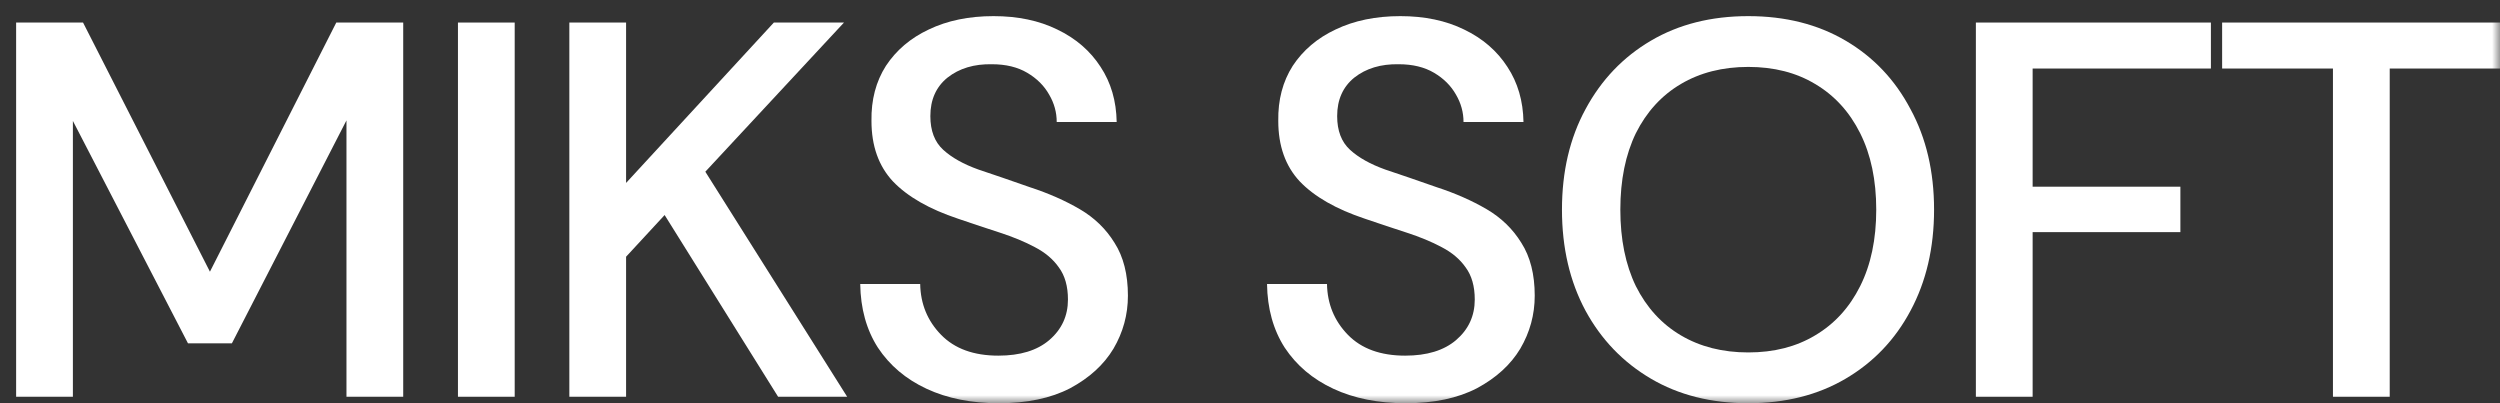 <svg width="155" height="25" viewBox="0 0 155 25" fill="none" xmlns="http://www.w3.org/2000/svg">
<rect x="0" y="0" width="155" height="25" fill="#333333" stroke="none"/>
<mask id="mask0_2074_889" style="mask-type:alpha" maskUnits="userSpaceOnUse" x="0" y="0" width="155" height="25">
<rect width="155" height="25" fill="#D9D9D9"/>
</mask>
<g mask="url(#mask0_2074_889)">
<path d="M1 24.602V1.398H5.149L13.016 16.845L20.85 1.398H24.999V24.602H21.481V7.464L14.377 21.287H11.655L4.519 7.497V24.602H1Z" fill="white"/>
<path d="M28.393 24.602V1.398H31.911V24.602H28.393Z" fill="white"/>
<path d="M35.299 24.602V1.398H38.817V11.342L47.979 1.398H52.327L43.73 10.646L52.526 24.602H48.244L41.207 13.332L38.817 15.917V24.602H35.299Z" fill="white"/>
<path d="M61.931 25C60.227 25 58.733 24.702 57.45 24.105C56.166 23.508 55.16 22.657 54.429 21.552C53.721 20.448 53.356 19.133 53.334 17.608H57.052C57.074 18.845 57.505 19.895 58.346 20.757C59.187 21.619 60.371 22.05 61.898 22.05C63.248 22.05 64.299 21.729 65.051 21.088C65.826 20.425 66.213 19.586 66.213 18.569C66.213 17.751 66.025 17.088 65.649 16.58C65.295 16.072 64.797 15.652 64.155 15.32C63.535 14.989 62.816 14.691 61.998 14.425C61.179 14.16 60.316 13.873 59.408 13.563C57.616 12.967 56.266 12.193 55.359 11.243C54.474 10.293 54.031 9.044 54.031 7.497C54.009 6.193 54.308 5.055 54.927 4.083C55.569 3.111 56.454 2.359 57.583 1.829C58.733 1.276 60.072 1 61.599 1C63.104 1 64.421 1.276 65.549 1.829C66.7 2.381 67.596 3.155 68.238 4.149C68.88 5.122 69.212 6.26 69.234 7.564H65.516C65.516 6.967 65.361 6.403 65.051 5.873C64.742 5.32 64.288 4.867 63.69 4.514C63.093 4.16 62.363 3.983 61.5 3.983C60.393 3.961 59.475 4.238 58.745 4.812C58.036 5.387 57.682 6.182 57.682 7.199C57.682 8.105 57.948 8.801 58.479 9.287C59.01 9.773 59.74 10.182 60.67 10.514C61.599 10.823 62.661 11.188 63.856 11.608C65.007 11.983 66.036 12.437 66.943 12.967C67.851 13.497 68.57 14.193 69.101 15.055C69.654 15.917 69.931 17.011 69.931 18.337C69.931 19.508 69.632 20.602 69.035 21.619C68.437 22.613 67.541 23.431 66.346 24.072C65.151 24.691 63.679 25 61.931 25Z" fill="white"/>
<path d="M87.153 25C85.449 25 83.956 24.702 82.672 24.105C81.389 23.508 80.382 22.657 79.651 21.552C78.943 20.448 78.578 19.133 78.556 17.608H82.274C82.296 18.845 82.728 19.895 83.568 20.757C84.409 21.619 85.593 22.05 87.12 22.05C88.47 22.05 89.521 21.729 90.274 21.088C91.048 20.425 91.435 19.586 91.435 18.569C91.435 17.751 91.247 17.088 90.871 16.58C90.517 16.072 90.019 15.652 89.377 15.32C88.758 14.989 88.038 14.691 87.22 14.425C86.401 14.16 85.538 13.873 84.631 13.563C82.838 12.967 81.488 12.193 80.581 11.243C79.696 10.293 79.253 9.044 79.253 7.497C79.231 6.193 79.53 5.055 80.149 4.083C80.791 3.111 81.676 2.359 82.805 1.829C83.956 1.276 85.294 1 86.821 1C88.326 1 89.643 1.276 90.772 1.829C91.922 2.381 92.819 3.155 93.46 4.149C94.102 5.122 94.434 6.26 94.456 7.564H90.738C90.738 6.967 90.583 6.403 90.274 5.873C89.964 5.32 89.51 4.867 88.913 4.514C88.315 4.16 87.585 3.983 86.722 3.983C85.615 3.961 84.697 4.238 83.967 4.812C83.259 5.387 82.904 6.182 82.904 7.199C82.904 8.105 83.17 8.801 83.701 9.287C84.232 9.773 84.963 10.182 85.892 10.514C86.821 10.823 87.884 11.188 89.079 11.608C90.229 11.983 91.258 12.437 92.166 12.967C93.073 13.497 93.792 14.193 94.323 15.055C94.876 15.917 95.153 17.011 95.153 18.337C95.153 19.508 94.854 20.602 94.257 21.619C93.659 22.613 92.763 23.431 91.568 24.072C90.373 24.691 88.902 25 87.153 25Z" fill="white"/>
<path d="M108.394 25C106.092 25 104.079 24.492 102.353 23.475C100.626 22.459 99.277 21.055 98.303 19.265C97.329 17.453 96.842 15.365 96.842 13C96.842 10.635 97.329 8.558 98.303 6.768C99.277 4.956 100.626 3.541 102.353 2.525C104.079 1.508 106.092 1 108.394 1C110.695 1 112.709 1.508 114.435 2.525C116.161 3.541 117.5 4.956 118.452 6.768C119.425 8.558 119.912 10.635 119.912 13C119.912 15.365 119.425 17.453 118.452 19.265C117.5 21.055 116.161 22.459 114.435 23.475C112.709 24.492 110.695 25 108.394 25ZM108.394 21.851C109.987 21.851 111.37 21.497 112.543 20.79C113.738 20.083 114.668 19.066 115.331 17.74C115.995 16.414 116.327 14.834 116.327 13C116.327 11.166 115.995 9.586 115.331 8.26C114.668 6.934 113.738 5.917 112.543 5.21C111.37 4.503 109.987 4.149 108.394 4.149C106.801 4.149 105.406 4.503 104.211 5.21C103.016 5.917 102.087 6.934 101.423 8.26C100.781 9.586 100.461 11.166 100.461 13C100.461 14.834 100.781 16.414 101.423 17.74C102.087 19.066 103.016 20.083 104.211 20.79C105.406 21.497 106.801 21.851 108.394 21.851Z" fill="white"/>
<path d="M122.504 24.602V1.398H137.076V4.249H126.023V11.575H135.184V14.392H126.023V24.602H122.504Z" fill="white"/>
<path d="M144.643 24.602V4.249H137.772V1.398H155V4.249H148.162V24.602H144.643Z" fill="white"/>
</g>
</svg>
